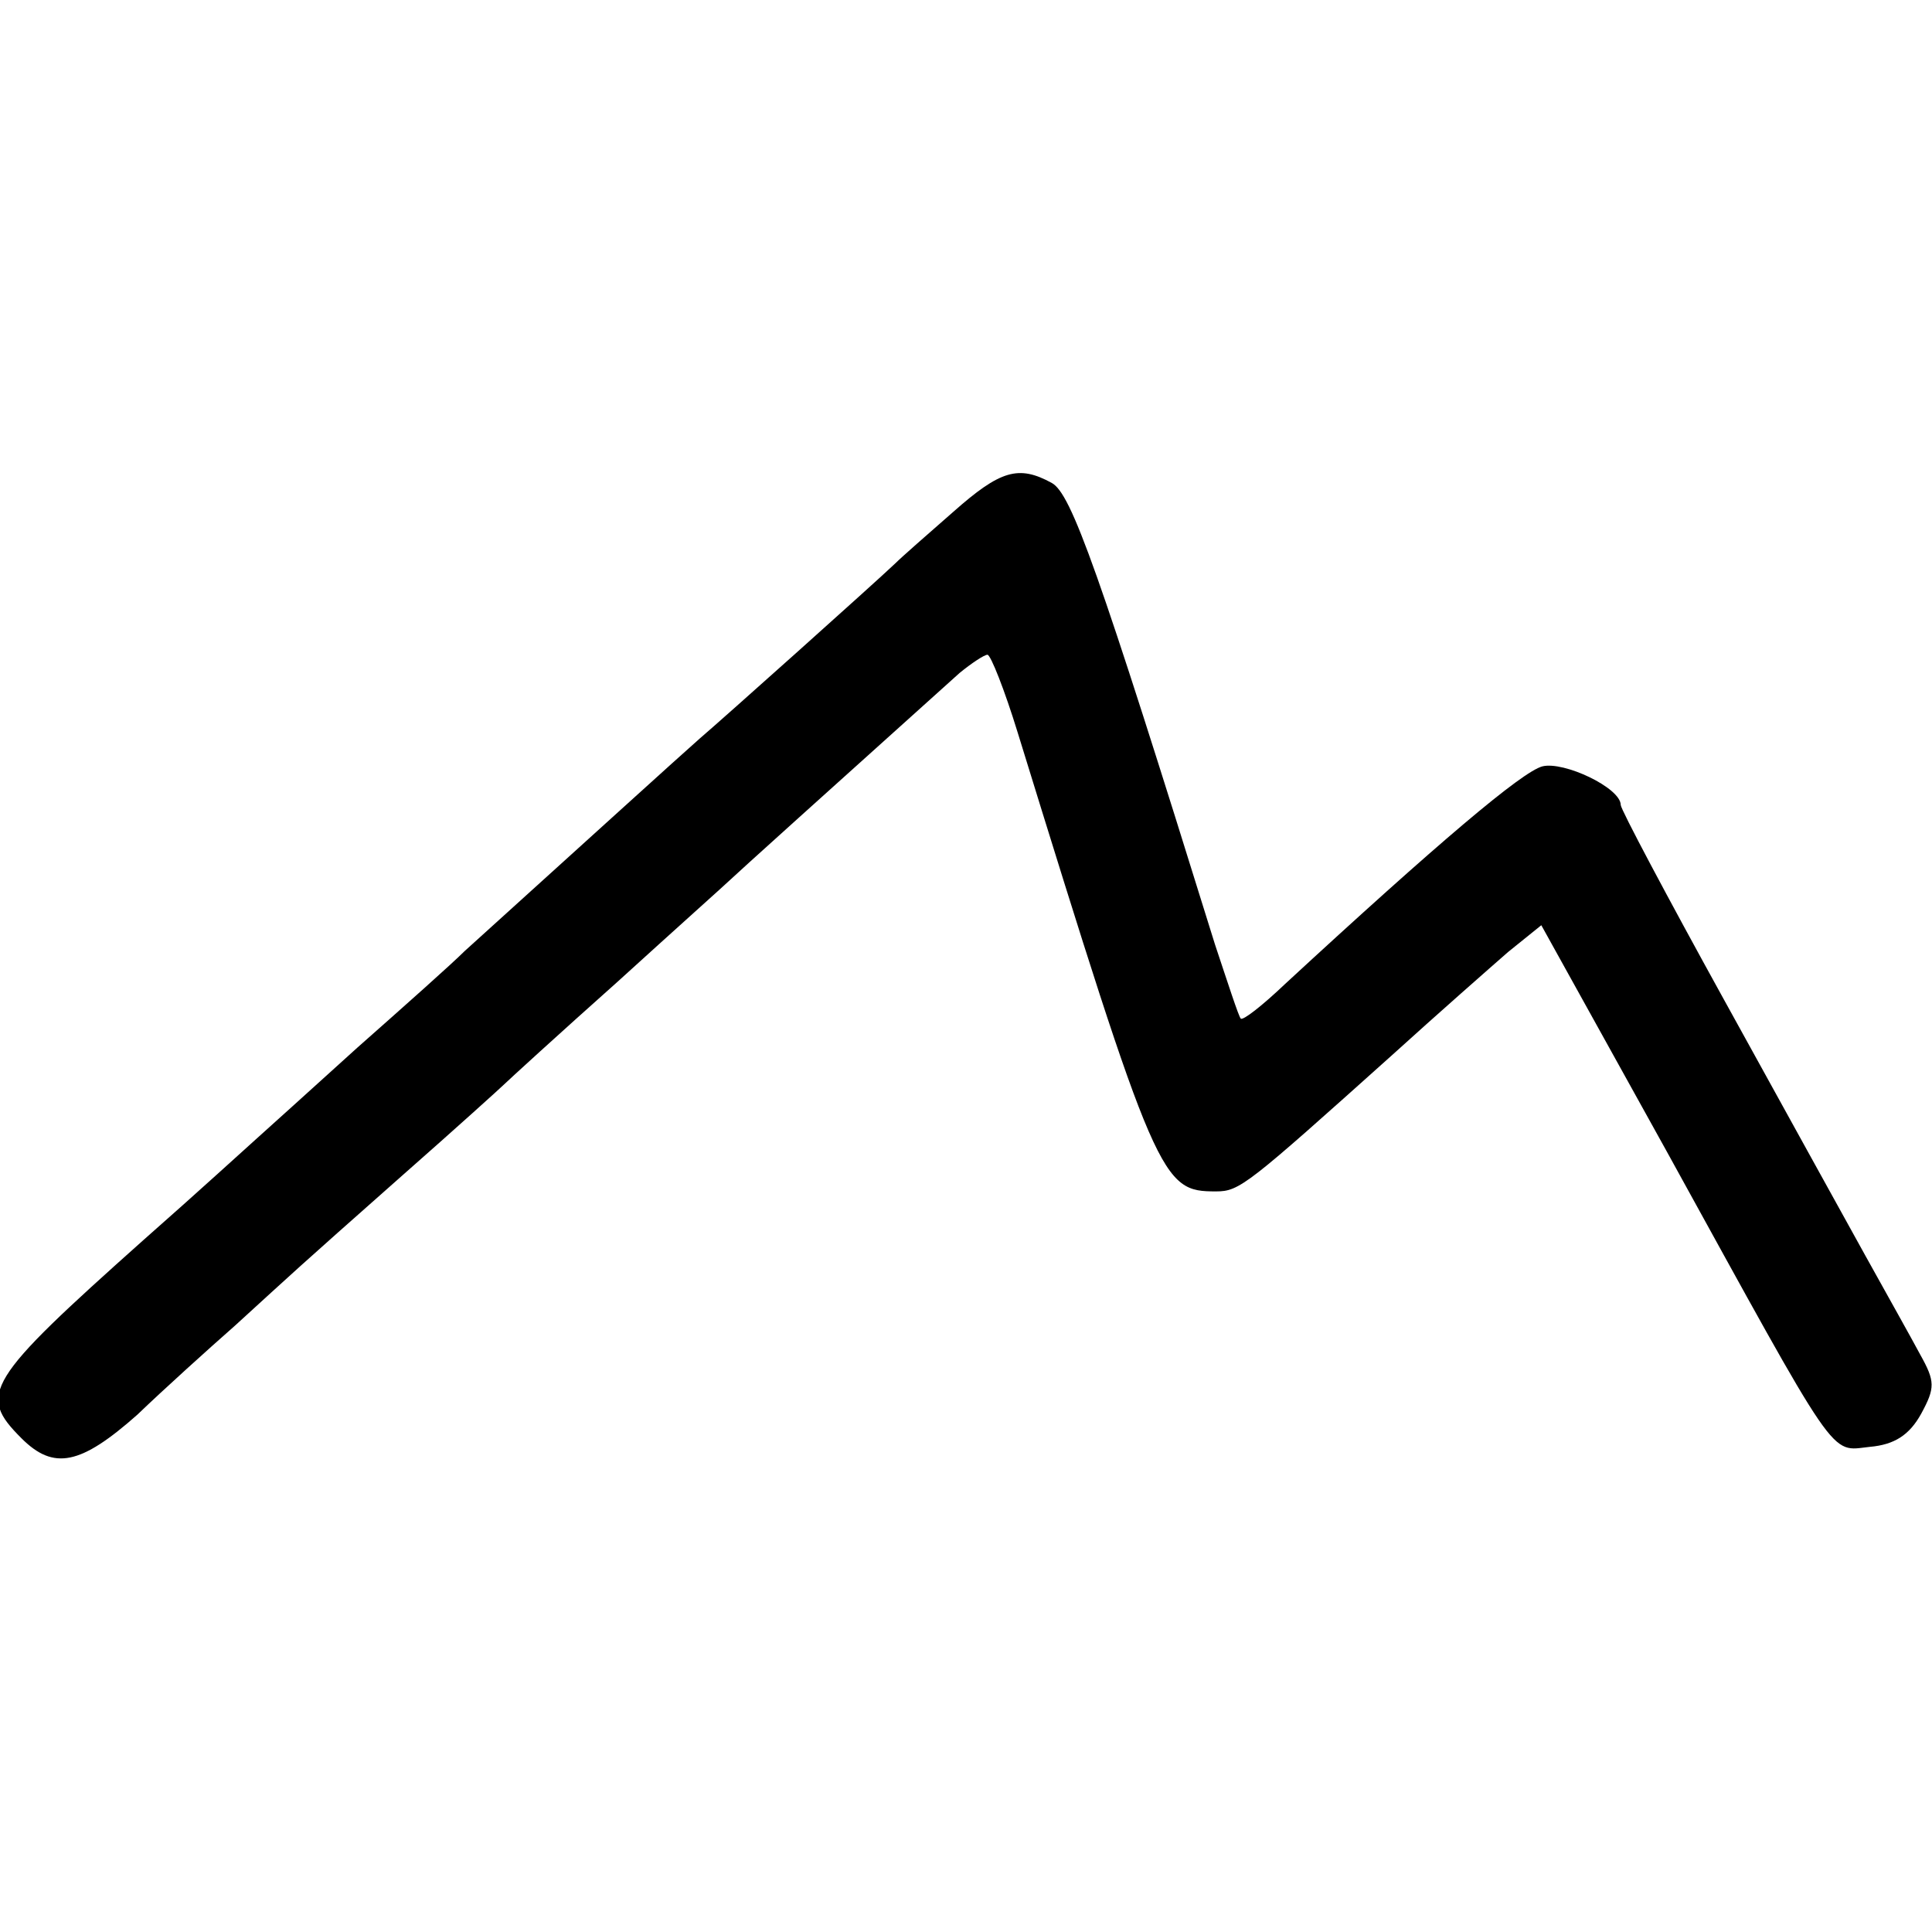 <?xml version="1.0" standalone="no"?>
<!DOCTYPE svg PUBLIC "-//W3C//DTD SVG 20010904//EN"
 "http://www.w3.org/TR/2001/REC-SVG-20010904/DTD/svg10.dtd">
<svg version="1.0" xmlns="http://www.w3.org/2000/svg"
 width="180pt" height="180pt" viewBox="0 0 180 180"
 preserveAspectRatio="xMidYMid meet">
<g transform="translate(0,180) scale(0.1,-0.1)"
fill="#000000" stroke="none">
<path d="M888 1323 c-24 -21 -48 -42 -54 -48 -20 -19 -162 -146 -182 -163 -16
-14 -114 -103 -219 -198 -12 -12 -57 -52 -100 -90 -42 -38 -84 -76 -93 -84 -9
-8 -56 -51 -106 -95 -148 -132 -155 -144 -114 -185 30 -30 55 -25 108 22 25
24 66 61 91 83 57 52 52 48 156 140 50 44 92 82 95 85 3 3 50 46 105 95 55 50
102 92 105 95 4 4 95 86 214 193 11 9 23 17 26 17 3 0 16 -33 28 -72 130 -421
134 -428 185 -428 22 0 29 6 164 127 43 39 92 82 108 96 l31 25 117 -211 c162
-294 151 -279 189 -275 23 2 37 11 48 31 13 24 13 30 -1 55 -8 15 -31 56 -51
92 -20 36 -79 143 -132 239 -53 96 -96 177 -96 181 0 16 -53 41 -73 36 -19 -5
-97 -71 -240 -203 -21 -20 -39 -34 -41 -32 -2 2 -12 33 -24 69 -109 351 -134
420 -152 430 -31 17 -48 12 -92 -27z"/>
</g>
</svg>
